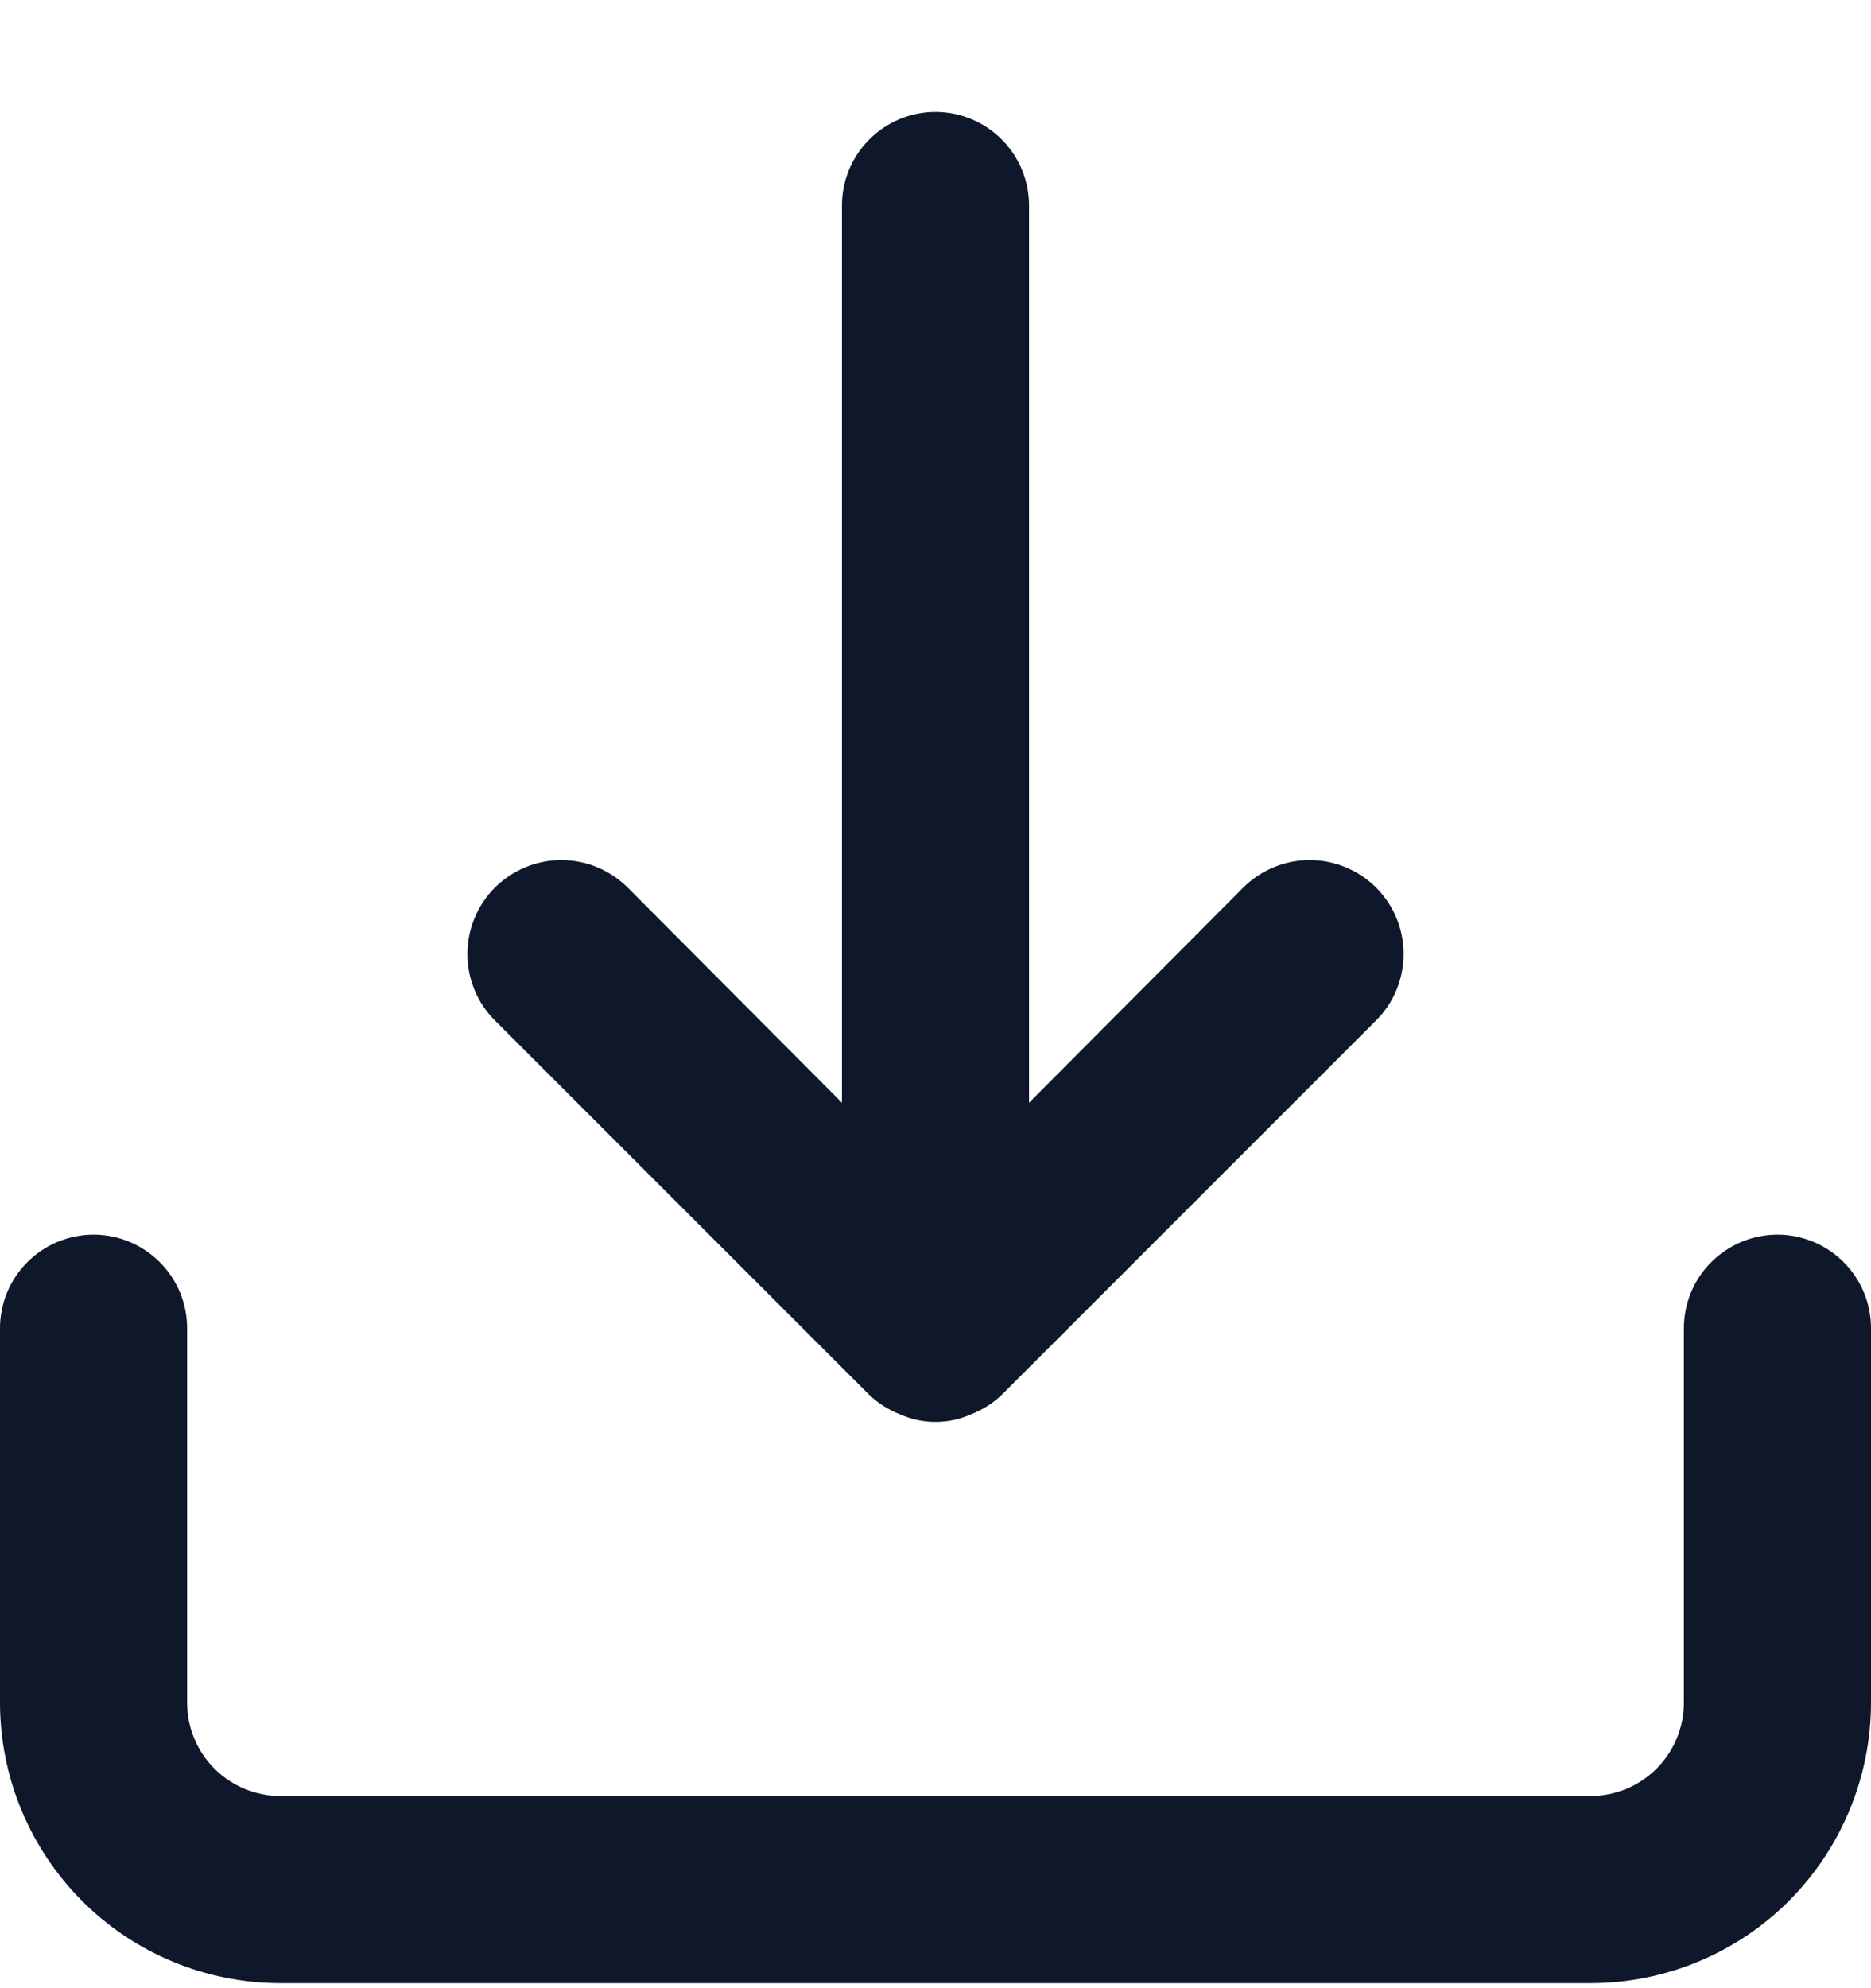 <svg width="16" height="17" viewBox="0 0 16 17" fill="none" xmlns="http://www.w3.org/2000/svg">
<path d="M15.2 10.557C14.988 10.557 14.784 10.642 14.634 10.792C14.484 10.942 14.4 11.145 14.4 11.357V14.557C14.4 14.77 14.316 14.973 14.166 15.123C14.016 15.273 13.812 15.357 13.6 15.357H2.4C2.188 15.357 1.984 15.273 1.834 15.123C1.684 14.973 1.6 14.77 1.6 14.557V11.357C1.6 11.145 1.516 10.942 1.366 10.792C1.216 10.642 1.012 10.557 0.8 10.557C0.588 10.557 0.384 10.642 0.234 10.792C0.084 10.942 0 11.145 0 11.357V14.557C0 15.194 0.253 15.804 0.703 16.255C1.153 16.705 1.763 16.957 2.4 16.957H13.6C14.236 16.957 14.847 16.705 15.297 16.255C15.747 15.804 16 15.194 16 14.557V11.357C16 11.145 15.916 10.942 15.766 10.792C15.616 10.642 15.412 10.557 15.2 10.557ZM7.432 11.925C7.508 11.998 7.598 12.055 7.696 12.093C7.792 12.136 7.895 12.158 8 12.158C8.105 12.158 8.208 12.136 8.304 12.093C8.402 12.055 8.492 11.998 8.568 11.925L11.768 8.725C11.919 8.575 12.003 8.37 12.003 8.157C12.003 7.944 11.919 7.74 11.768 7.589C11.617 7.439 11.413 7.354 11.2 7.354C10.987 7.354 10.783 7.439 10.632 7.589L8.8 9.429V1.757C8.8 1.545 8.716 1.342 8.566 1.192C8.416 1.042 8.212 0.957 8 0.957C7.788 0.957 7.584 1.042 7.434 1.192C7.284 1.342 7.2 1.545 7.2 1.757V9.429L5.368 7.589C5.293 7.515 5.205 7.456 5.107 7.415C5.01 7.375 4.905 7.354 4.8 7.354C4.695 7.354 4.59 7.375 4.493 7.415C4.395 7.456 4.307 7.515 4.232 7.589C4.157 7.664 4.098 7.753 4.058 7.85C4.018 7.947 3.997 8.052 3.997 8.157C3.997 8.263 4.018 8.367 4.058 8.465C4.098 8.562 4.157 8.651 4.232 8.725L7.432 11.925Z" fill="#0F172A"/>
</svg>
